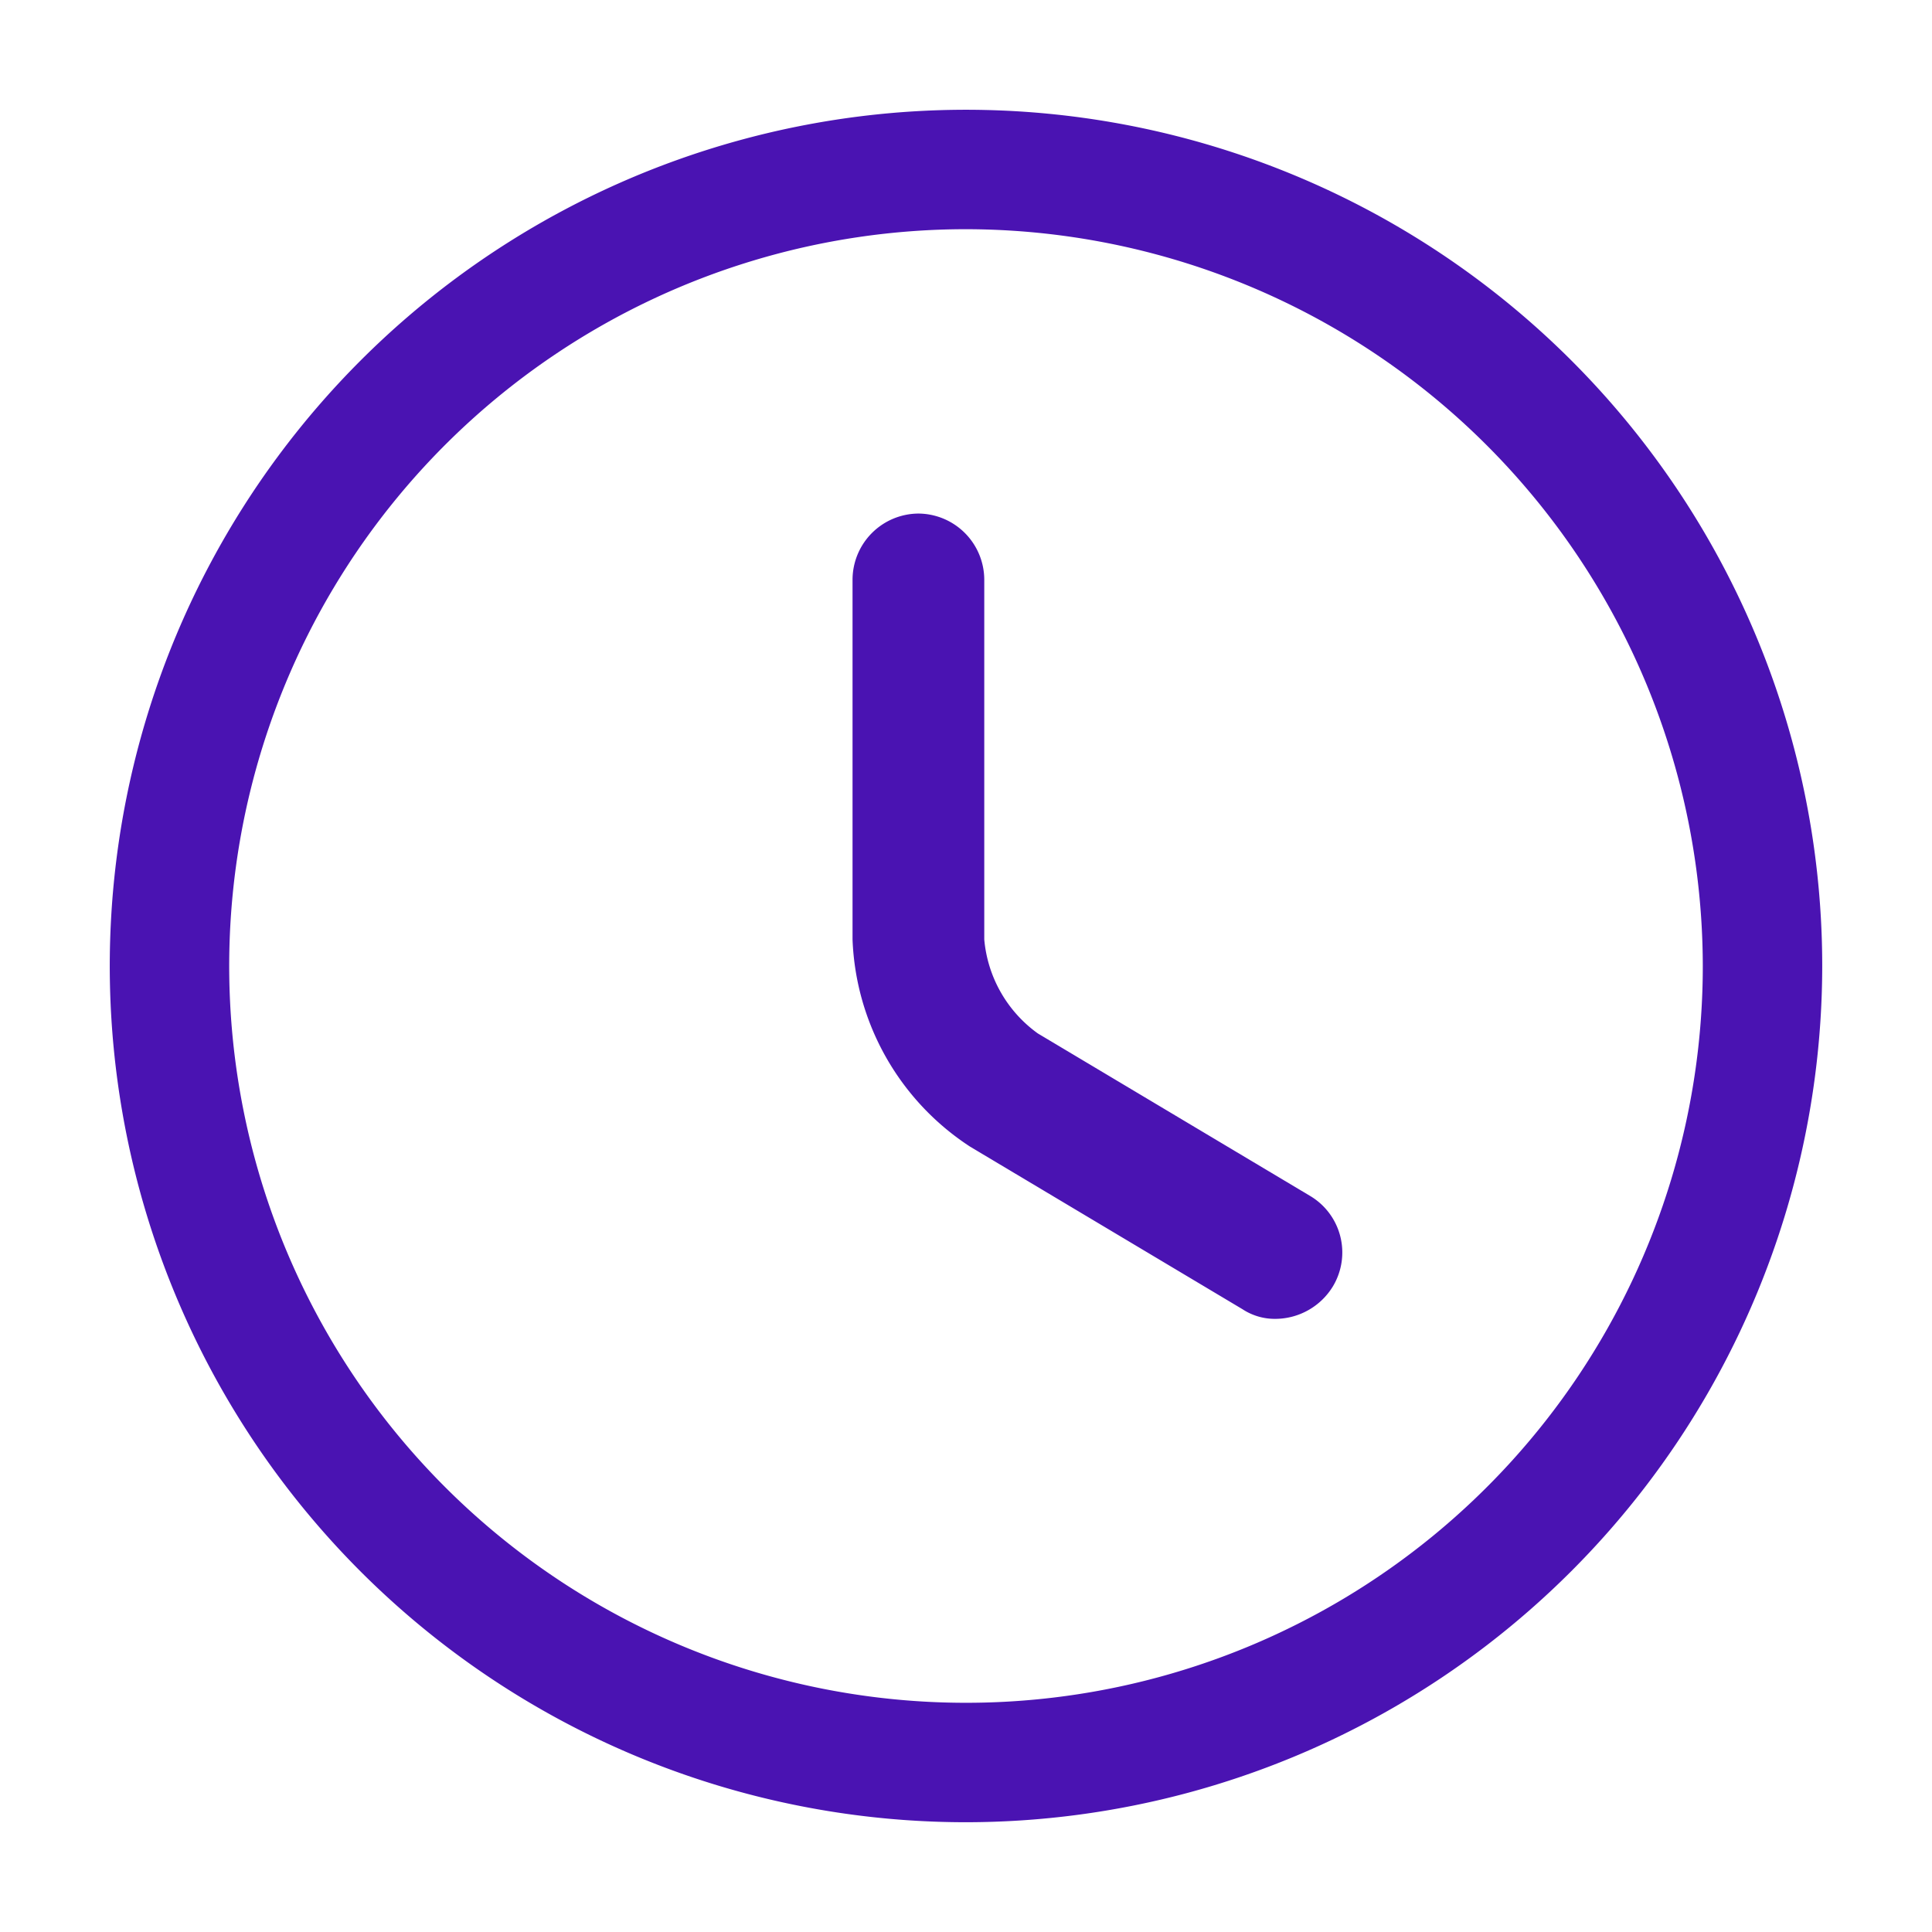 <svg id="vuesax_outline_clock" data-name="vuesax/outline/clock" xmlns="http://www.w3.org/2000/svg" width="22" height="22" viewBox="0 0 22 22">
  <g id="clock">
    <path id="Vector" d="M9.75,19.5A9.75,9.75,0,1,1,19.5,9.75,9.758,9.758,0,0,1,9.75,19.5Zm0-18.14a8.39,8.39,0,1,0,8.39,8.39A8.4,8.4,0,0,0,9.75,1.36Z" transform="translate(1.25 1.25)" fill="#4a13b2"/>
    <path id="Vector-2" data-name="Vector" d="M4.82,9.17a.67.67,0,0,1-.38-.11L1.34,7.21A2.949,2.949,0,0,1,0,4.85V.75A.755.755,0,0,1,.75,0,.755.755,0,0,1,1.5.75v4.1a1.478,1.478,0,0,0,.61,1.07l3.1,1.85A.749.749,0,0,1,5.47,8.8.77.77,0,0,1,4.82,9.17Z" transform="translate(9.708 5.848)" fill="#4a13b2"/>
    <path id="Vector-3" data-name="Vector" d="M0,0H22V22H0Z" fill="none" opacity="0"/>
  </g>
</svg>
